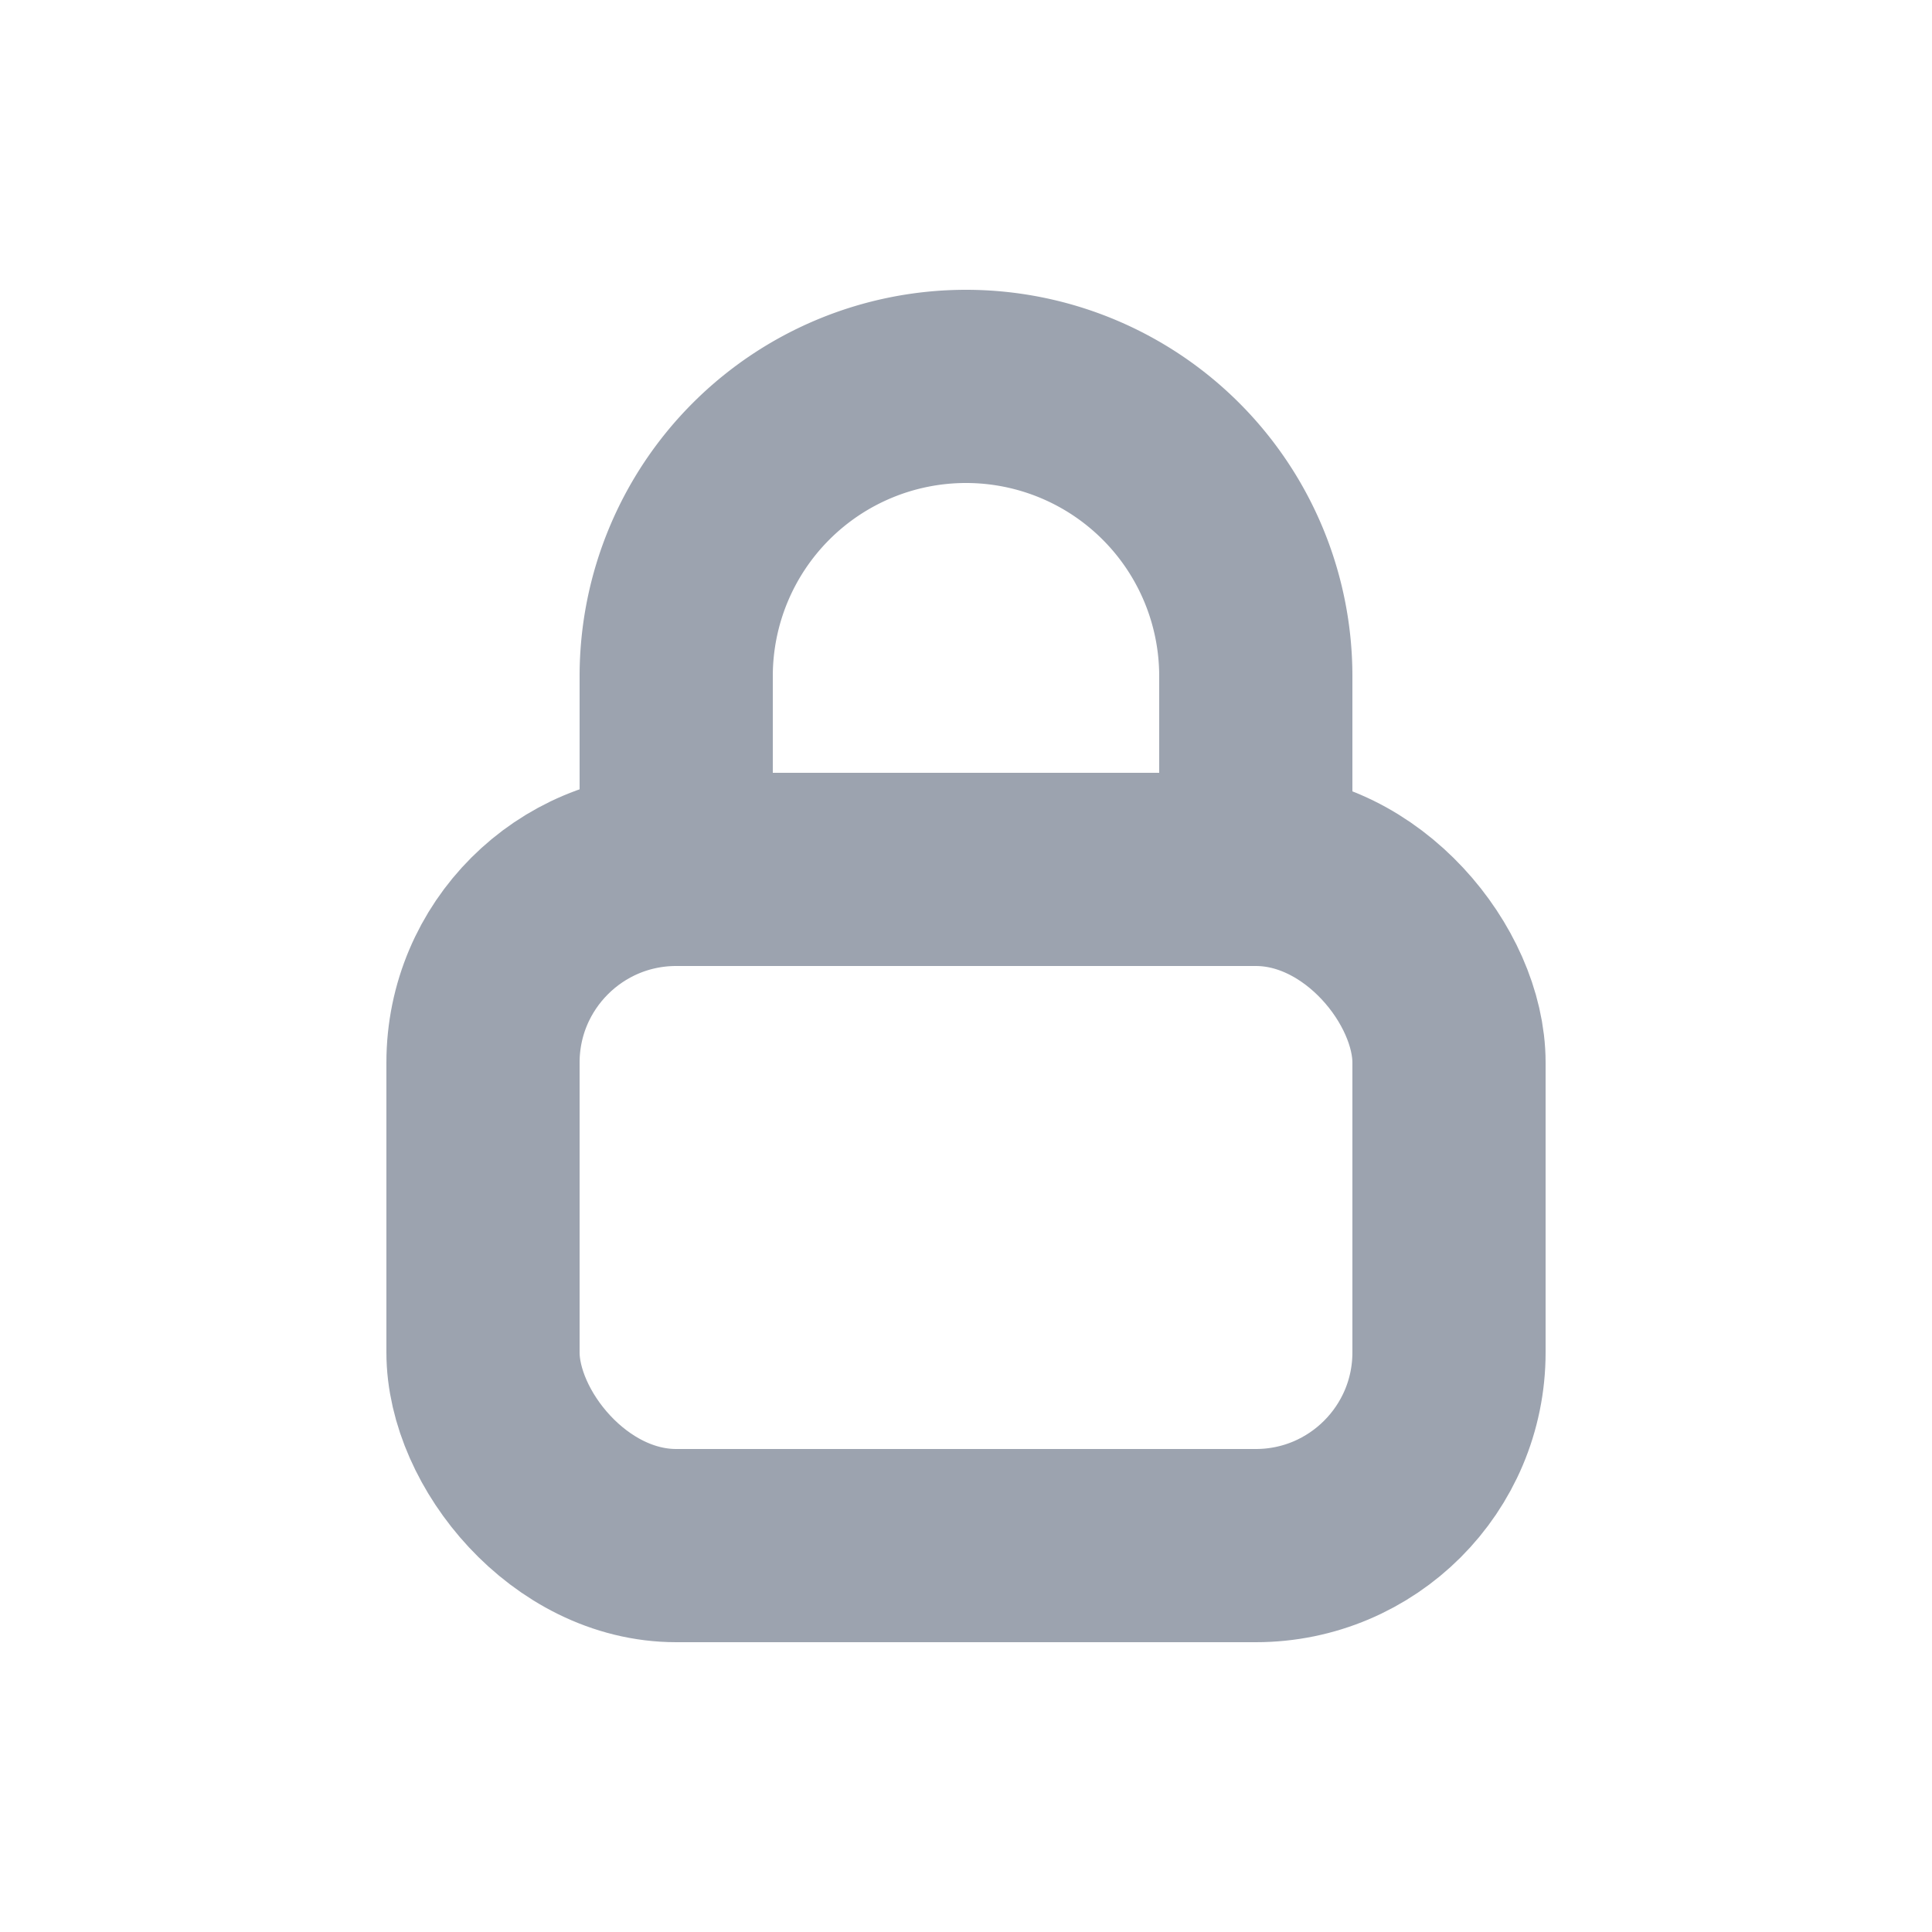 <svg width="20" height="20" fill="none" stroke="#9ca3af" viewBox="0 0 20 20" xmlns="http://www.w3.org/2000/svg">
  <rect x="5" y="9" width="10" height="7" rx="2" stroke-width="2"/>
  <path stroke-linecap="round" stroke-linejoin="round" stroke-width="2" d="M7 9V7a3 3 0 1 1 6 0v2" />
</svg>

